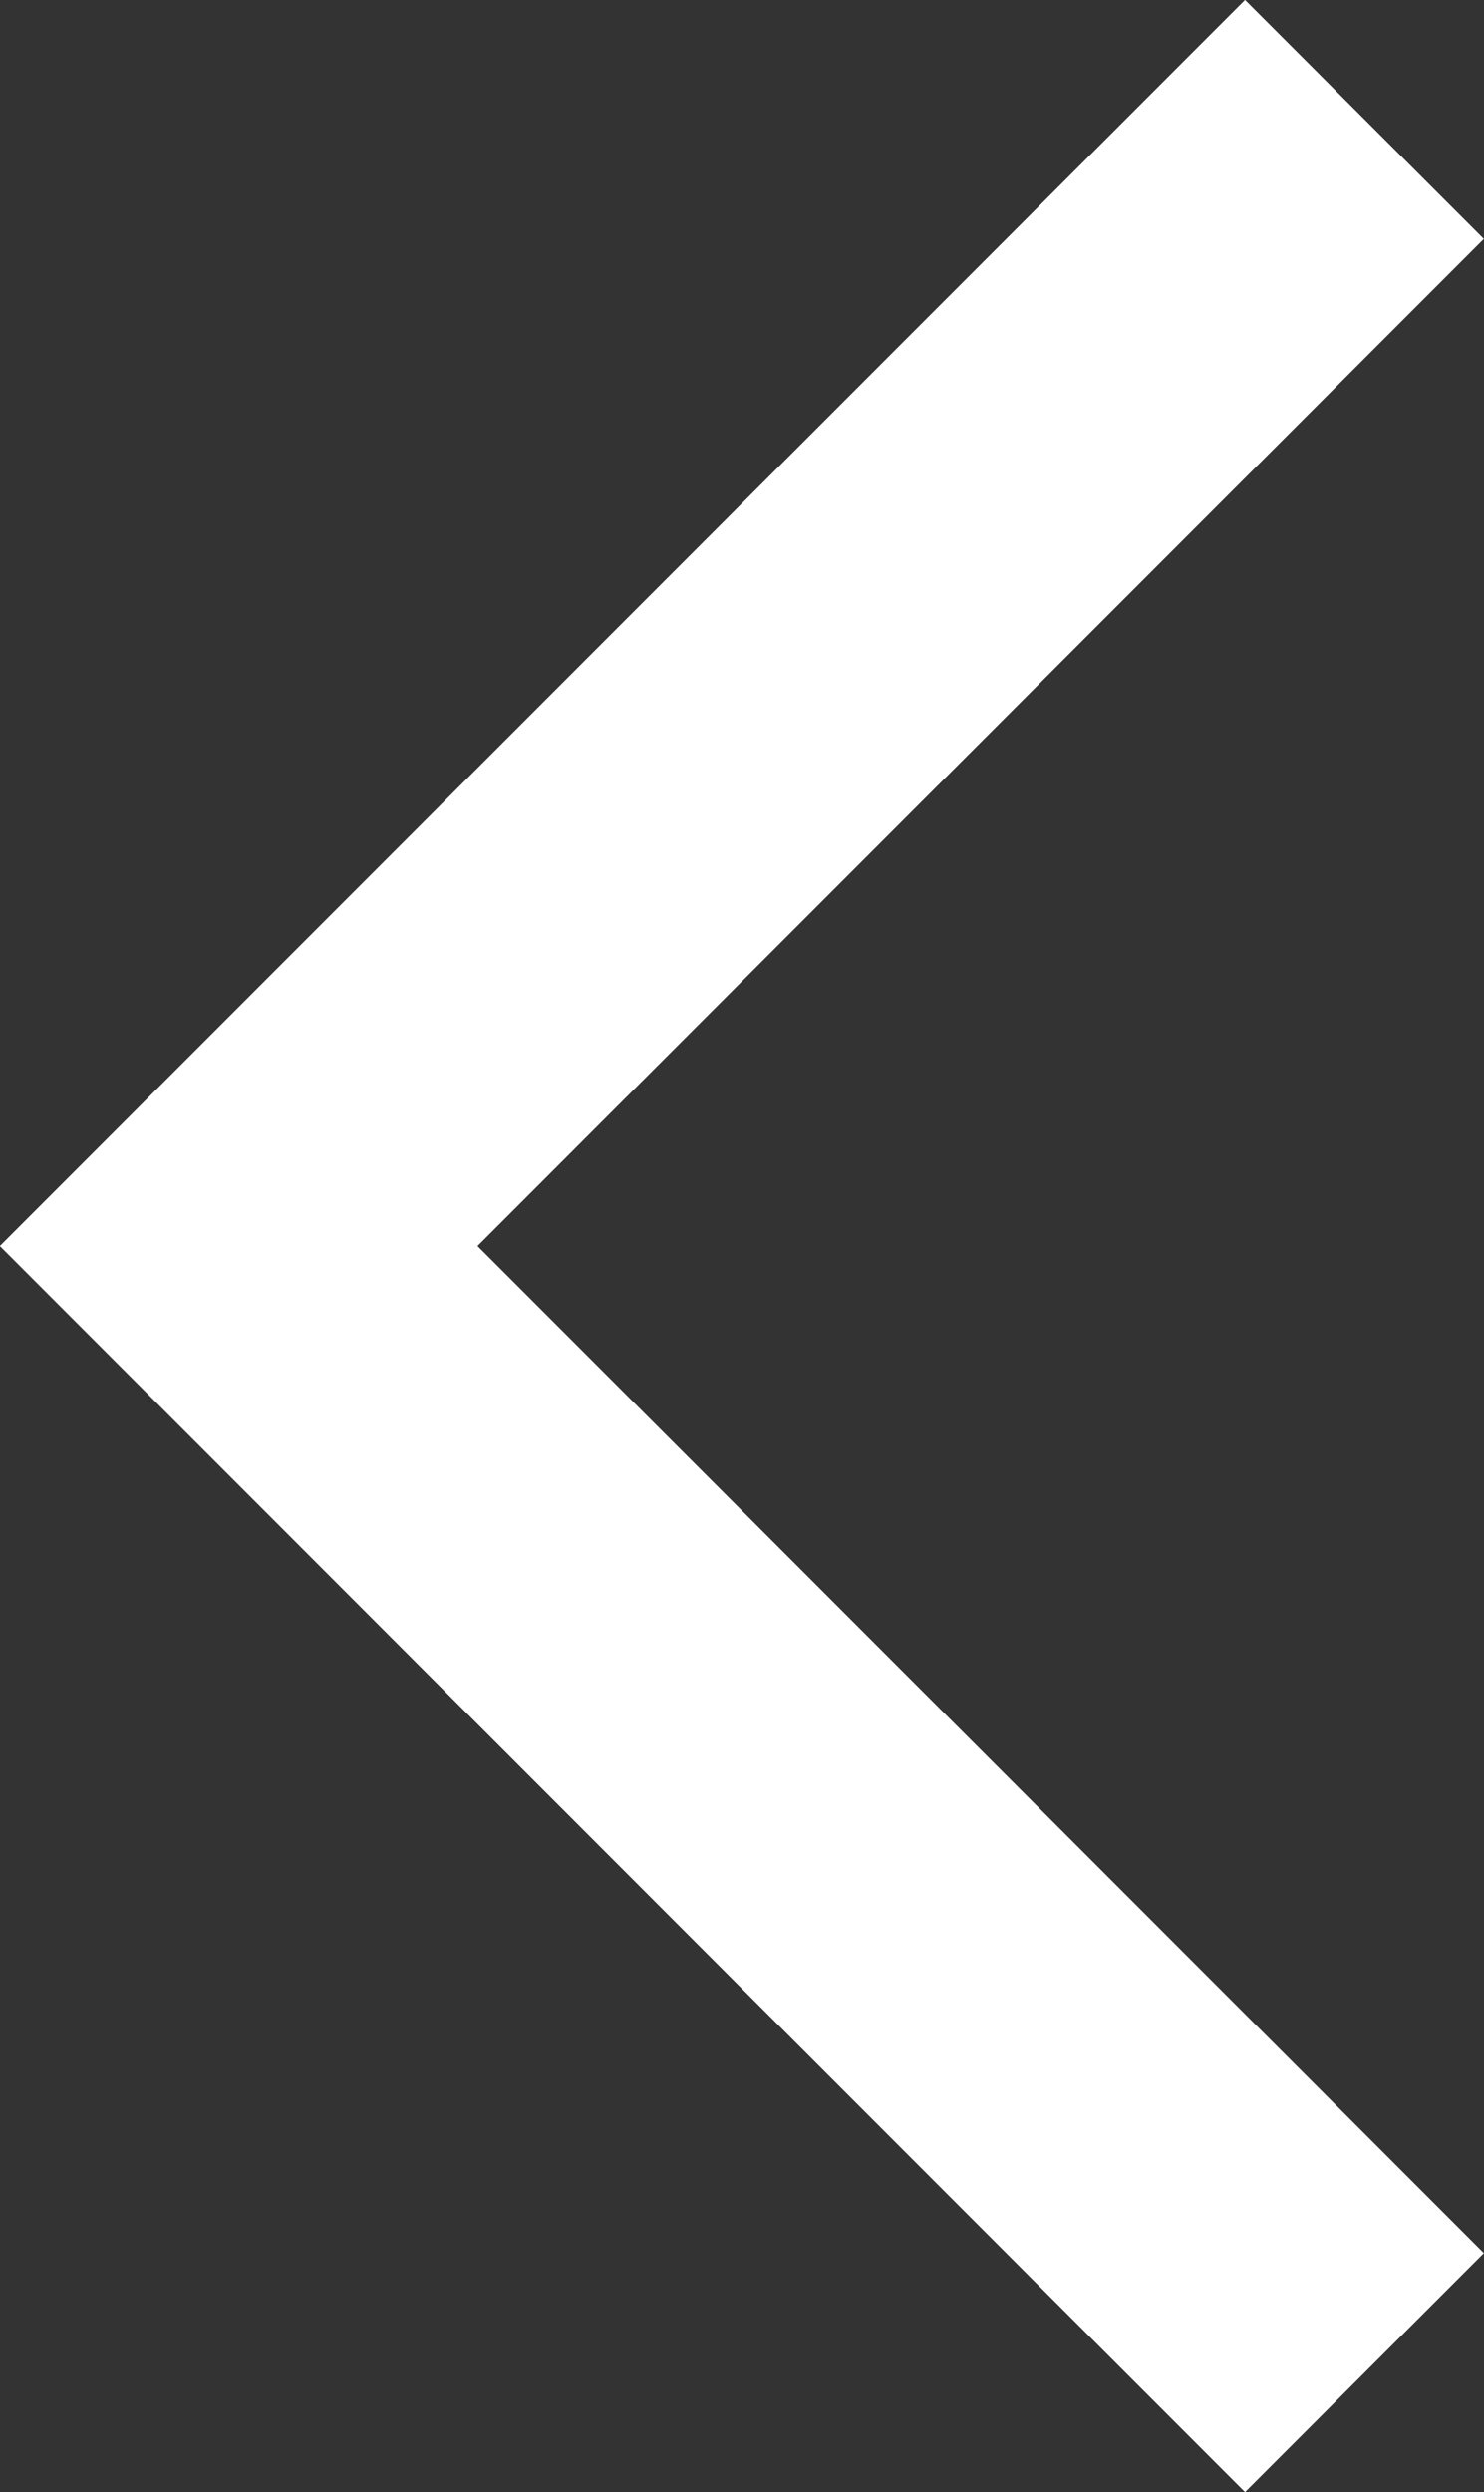 <svg width="13.182" height="22.121" viewBox="0 0 13.182 22.121" fill="none" xmlns="http://www.w3.org/2000/svg" xmlns:xlink="http://www.w3.org/1999/xlink">
	<rect x="0" y="0" width="13.182" height="22.121" fill="#333333" stroke="none"/>
	<desc>
			Created with Pixso.
	</desc>
	<defs/>
	<path id="Vector 7" d="M12.12 1.06L2.12 11.06L12.12 21.06" stroke="#FFFFFF" stroke-opacity="1" stroke-width="3"/>
</svg>
